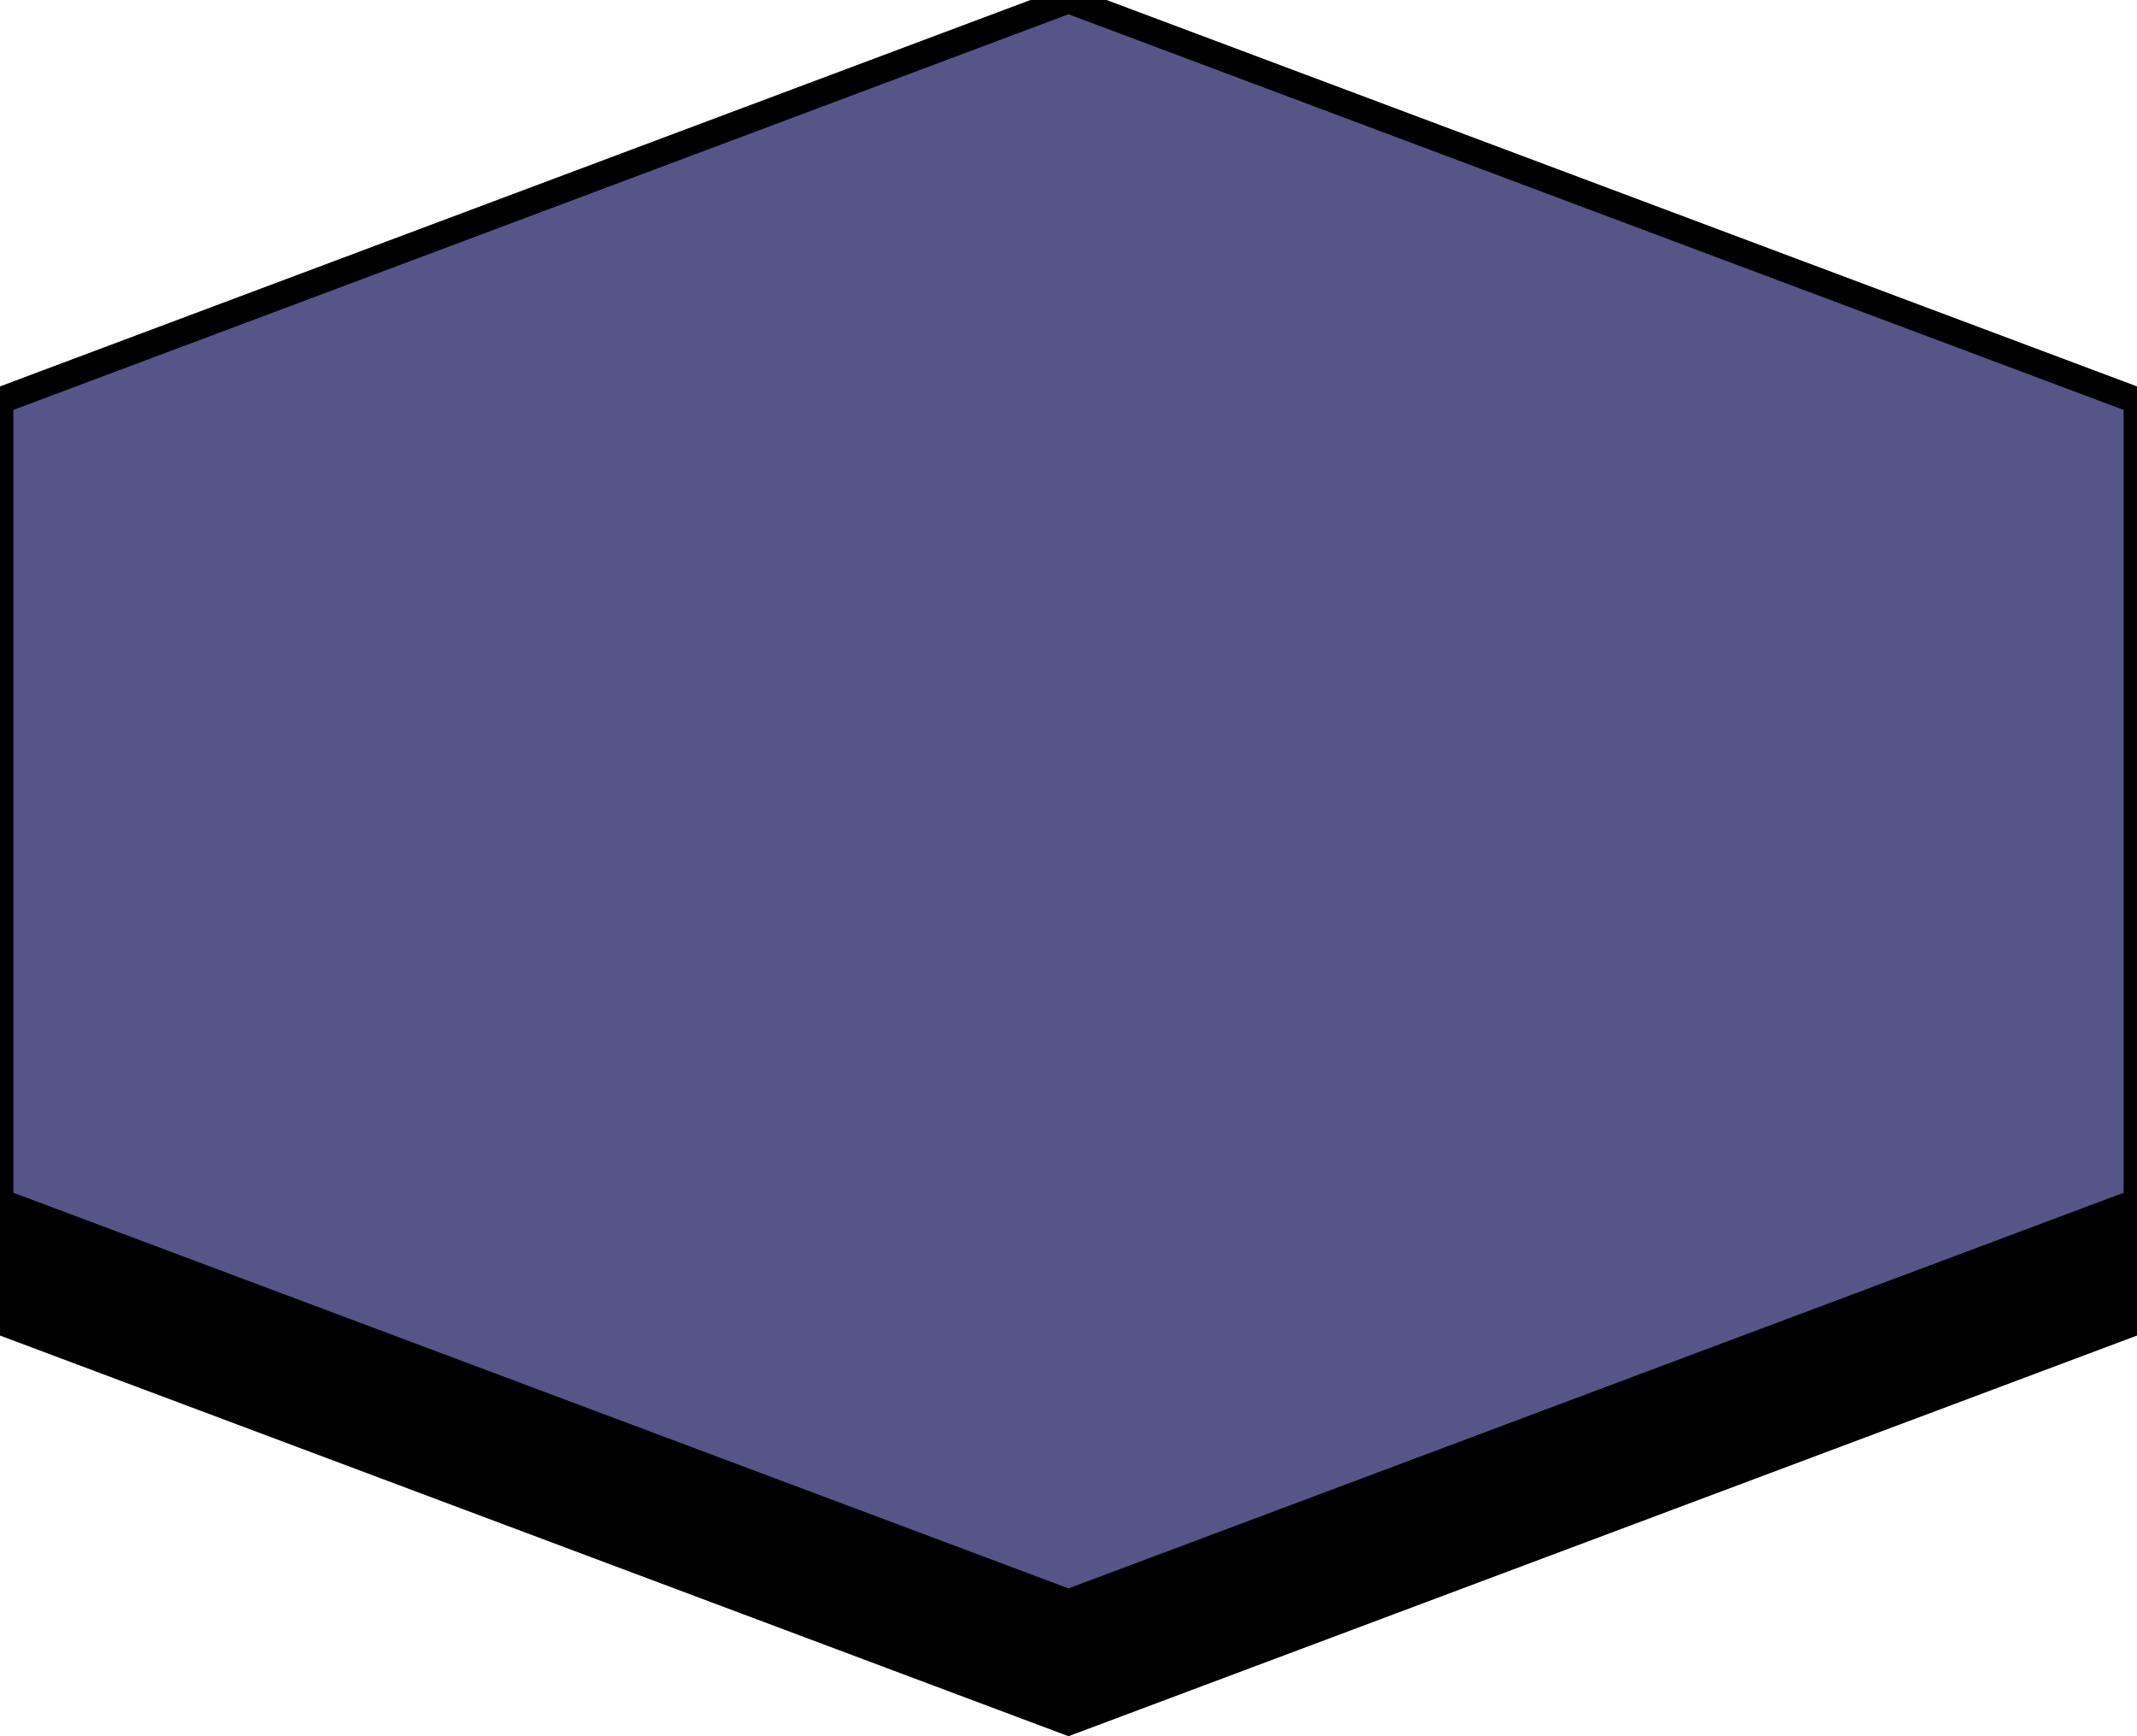 <svg height="65" width="80" xmlns="http://www.w3.org/2000/svg">

    <!-- Draw the shadow. -->

    <polygon fill="#000" points="40,60 80,45 80,50 40,65 0,50 0,45"/>

    <!-- Draw the tile background. -->

    <polygon fill="#558" points="40,0 80,15 80,45 40,60 0,45 0,15" stroke="#000" stroke-width="1"/>
</svg>